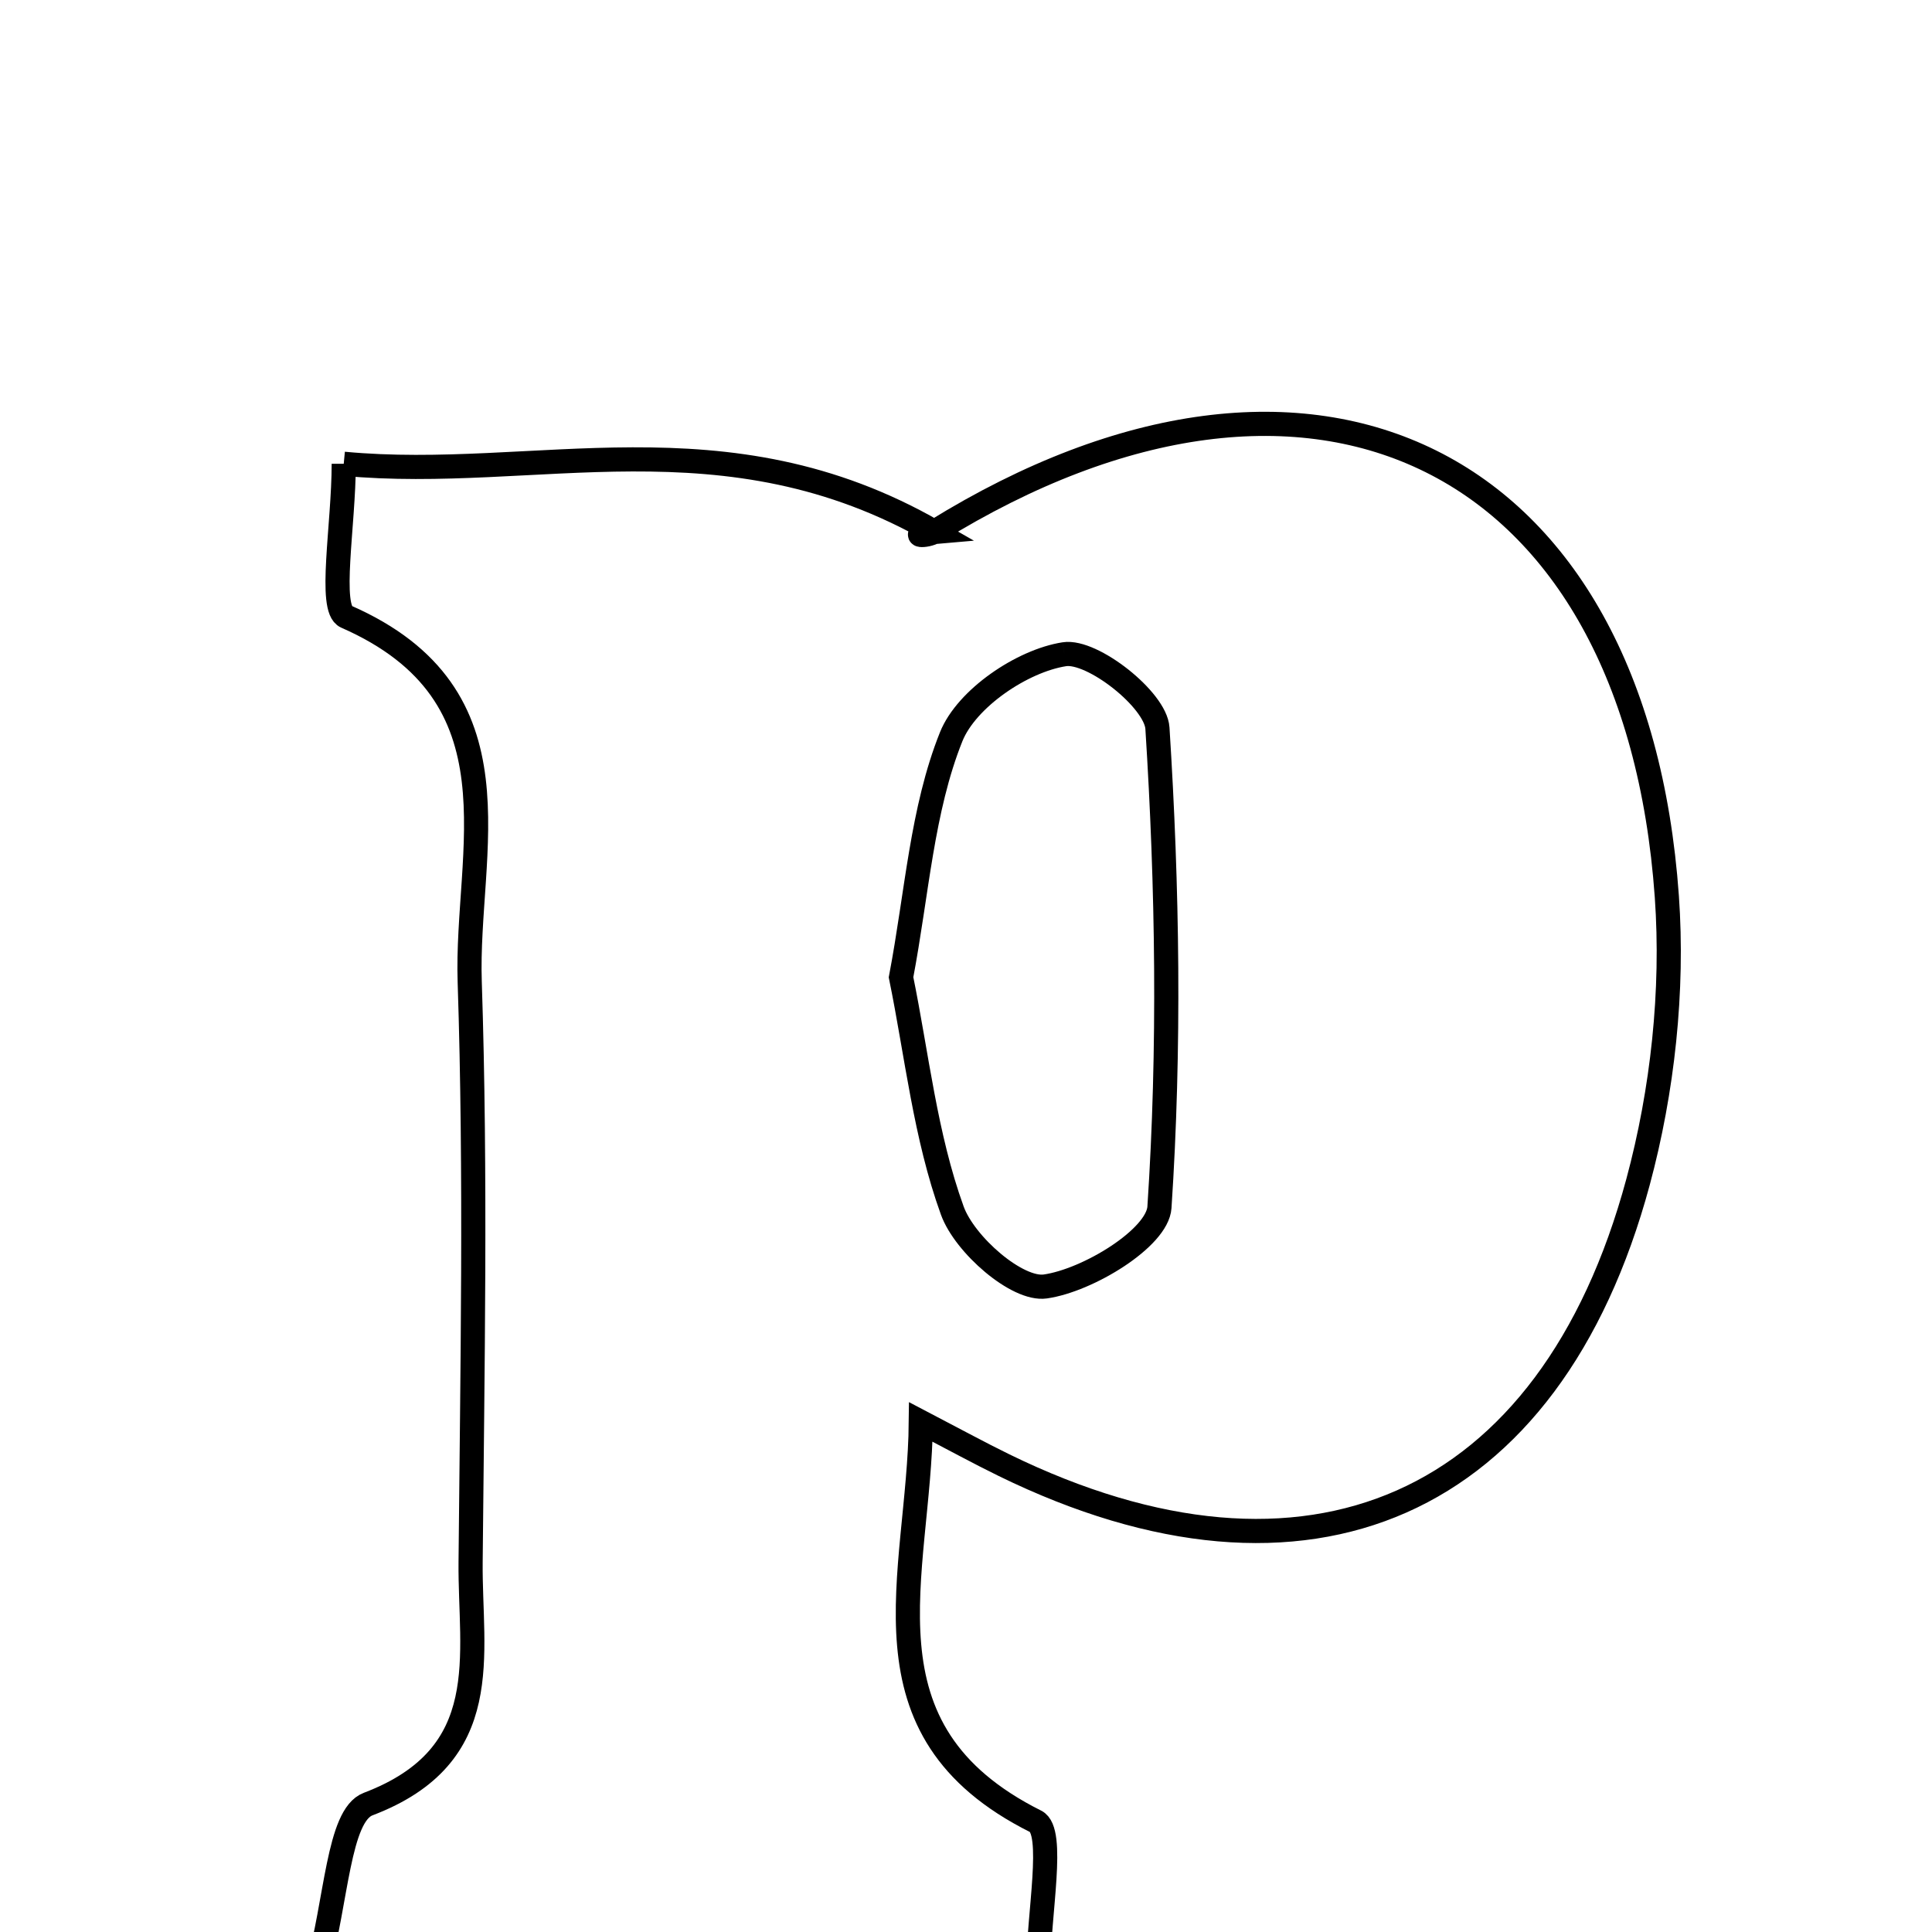 <svg xmlns="http://www.w3.org/2000/svg" viewBox="0.0 0.0 24.0 24.0" height="200px" width="200px"><path fill="none" stroke="black" stroke-width=".3" stroke-opacity="1.0"  filling="0" d="M4.27 5.761 C6.655 5.986 9.003 5.109 11.609 6.608 C11.271 6.637 11.486 6.682 11.621 6.598 C16.306 3.699 20.319 5.672 20.706 11.137 C20.789 12.308 20.654 13.549 20.348 14.684 C19.255 18.733 16.238 20.042 12.473 18.201 C12.166 18.051 11.866 17.887 11.439 17.664 C11.42 19.573 10.595 21.491 12.866 22.626 C13.11 22.748 12.899 23.78 12.899 24.465 C9.949 24.465 7.115 24.465 3.943 24.465 C4.182 23.621 4.201 22.552 4.573 22.411 C6.166 21.806 5.835 20.556 5.846 19.406 C5.868 17.003 5.914 14.598 5.835 12.198 C5.781 10.575 6.532 8.639 4.3 7.66 C4.078 7.563 4.27 6.525 4.27 5.761"></path>
<path fill="none" stroke="black" stroke-width=".3" stroke-opacity="1.0"  filling="0" d="M13.223 8.127 C13.571 8.074 14.355 8.692 14.378 9.045 C14.504 11.025 14.534 13.02 14.403 14.998 C14.378 15.379 13.515 15.906 12.985 15.981 C12.636 16.031 11.984 15.463 11.83 15.039 C11.494 14.113 11.39 13.104 11.193 12.14 C11.392 11.092 11.452 10.061 11.816 9.152 C12.007 8.676 12.698 8.208 13.223 8.127"></path></svg>